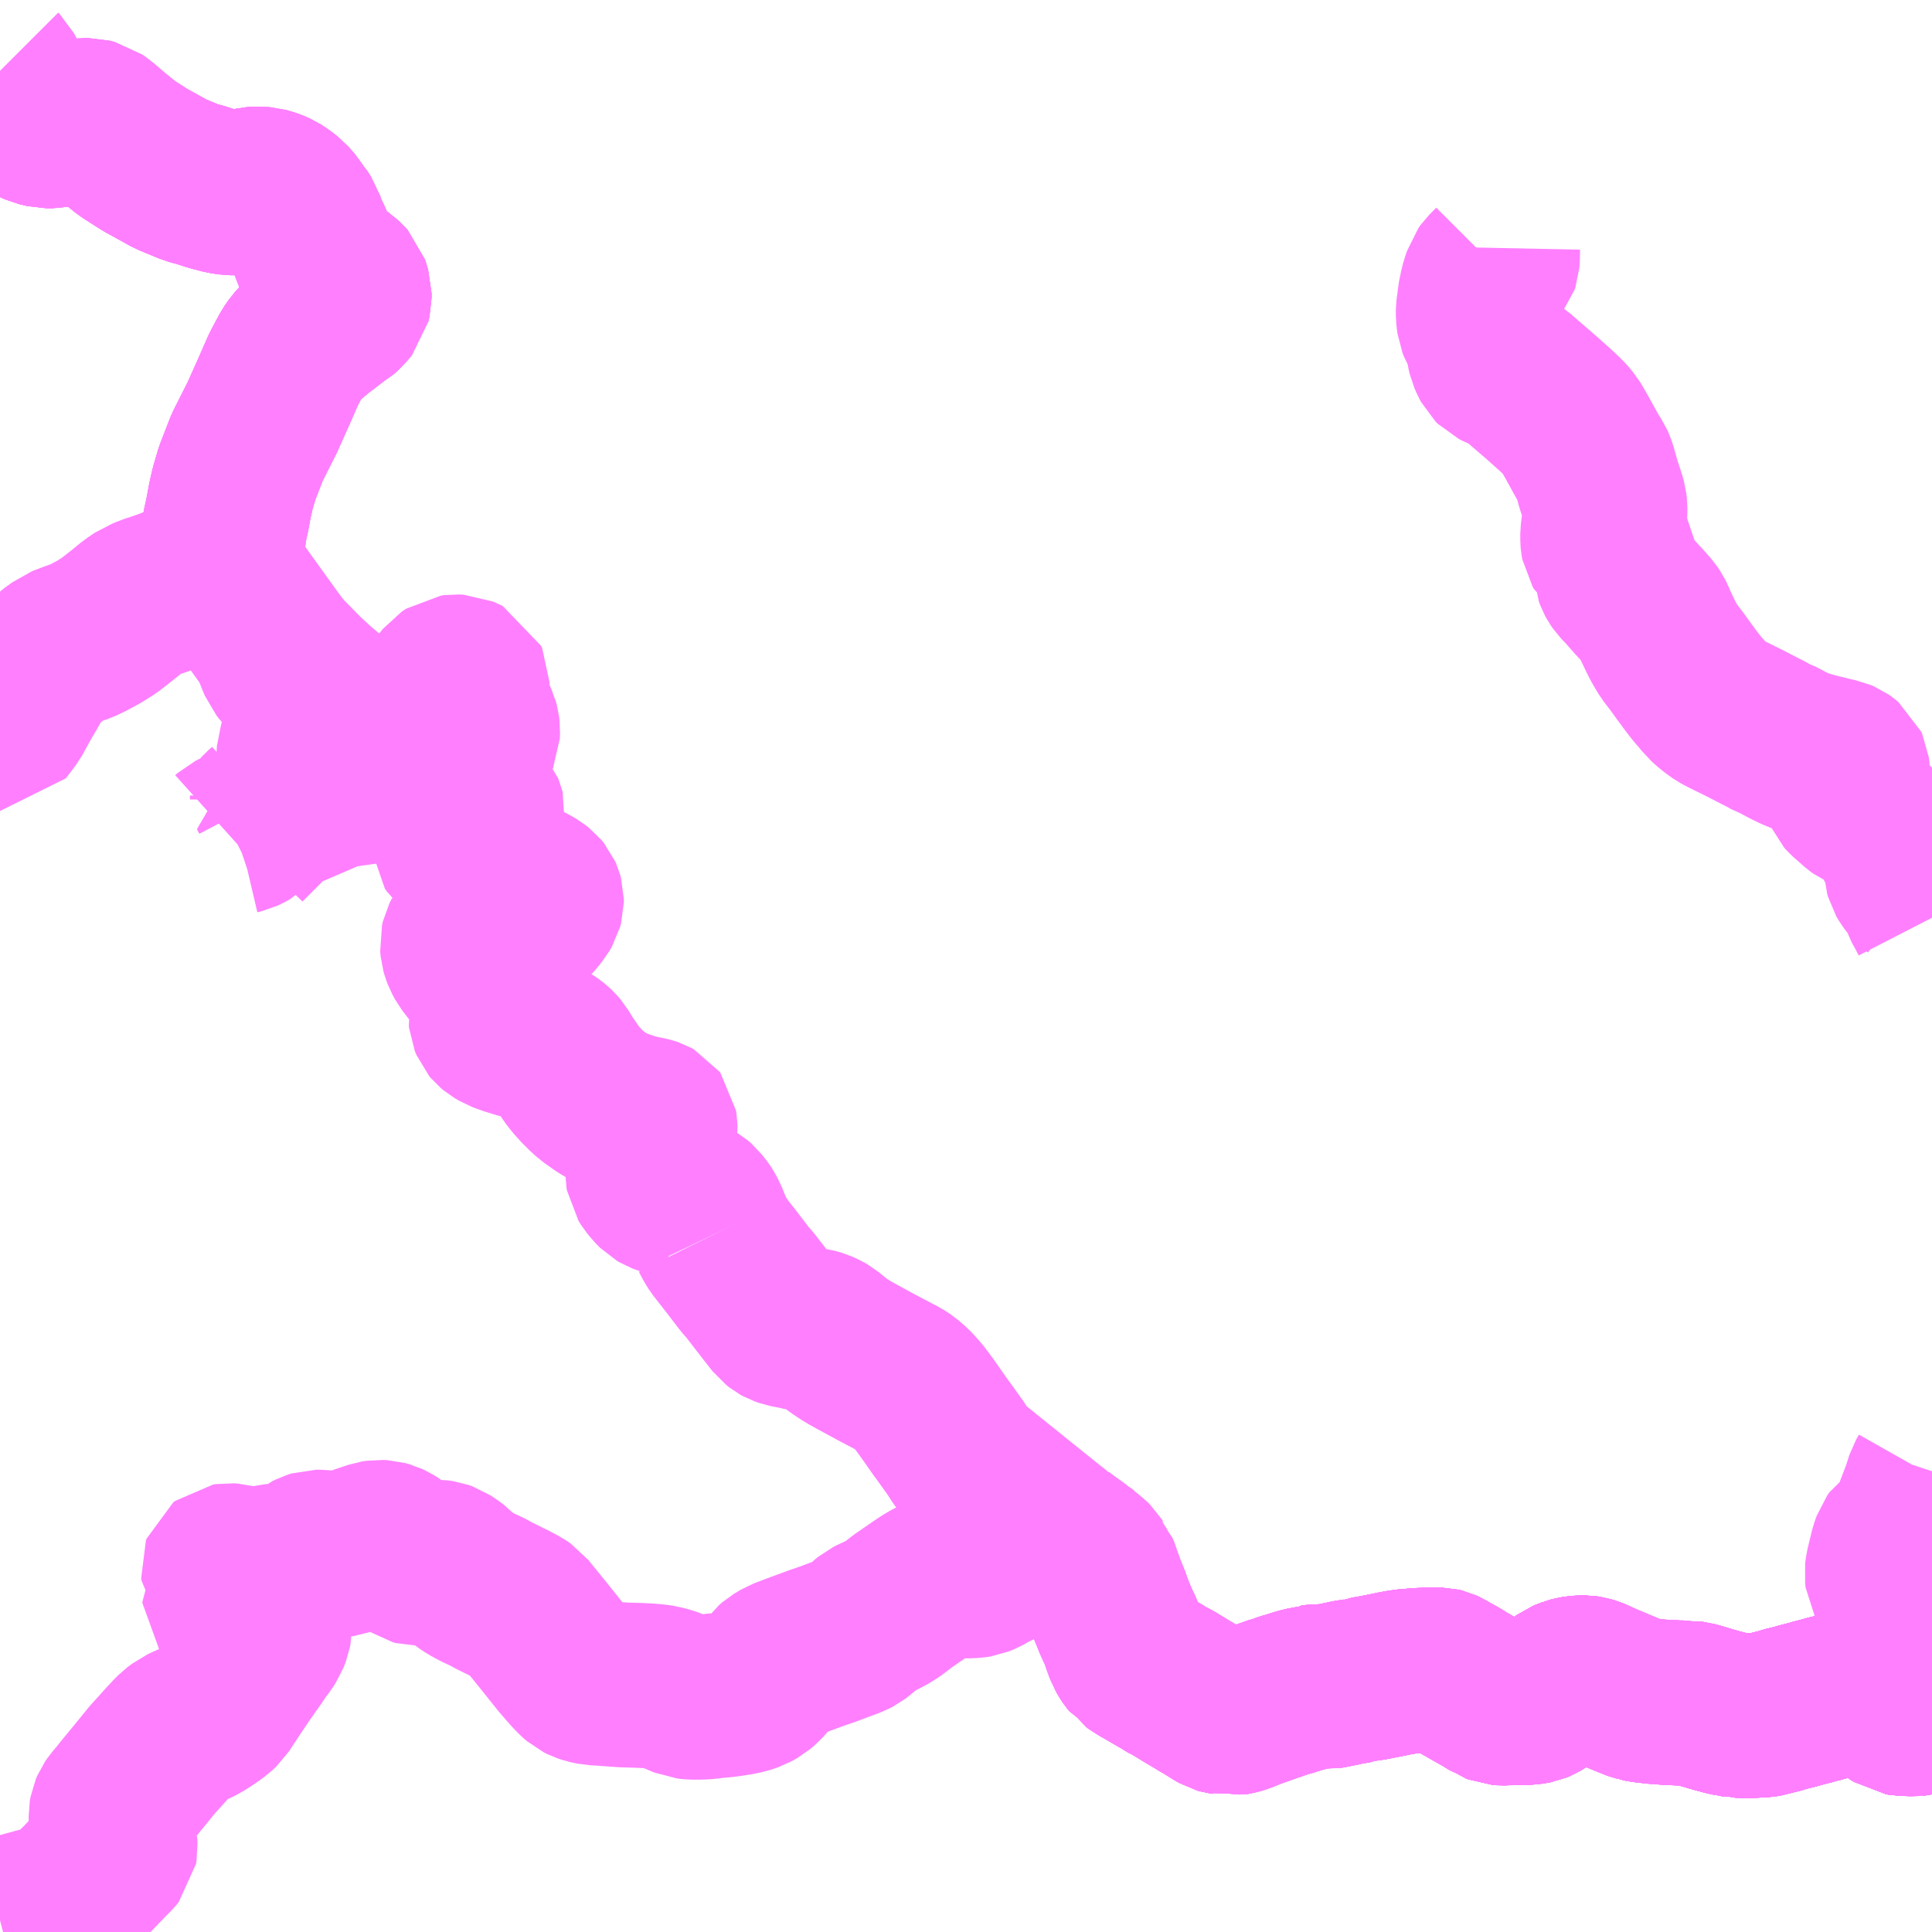 <?xml version="1.0" encoding="UTF-8"?>
<svg  xmlns="http://www.w3.org/2000/svg" xmlns:xlink="http://www.w3.org/1999/xlink" xmlns:go="http://purl.org/svgmap/profile" property="N07_001,N07_002,N07_003,N07_004,N07_005,N07_006,N07_007" viewBox="13218.75 -3480.469 8.789 8.789" go:dataArea="13218.75 -3480.46875 8.7890625 8.7890625" >
<globalCoordinateSystem srsName="http://purl.org/crs/84" transform="matrix(100.0,0.0,0.0,-100.0,0.0,0.0)" />
<defs>
 <g id="p0" >
  <circle cx="0.0" cy="0.0" r="3" stroke="green" stroke-width="0.75" vector-effect="non-scaling-stroke" />
 </g>
</defs>
<g fill="none" fill-rule="evenodd" stroke="#FF00FF" stroke-width="0.75" opacity="0.5" vector-effect="non-scaling-stroke" stroke-linejoin="bevel" >
<path content="1,石見交通（株）,周布線　杉戸経由,12.0,12.0,11.5," xlink:title="1" d="M13218.75,-3480.145L13218.755,-3480.14L13218.769,-3480.114L13218.825,-3480.007L13218.857,-3479.954L13218.876,-3479.933L13218.907,-3479.913L13218.925,-3479.905L13218.959,-3479.897L13218.991,-3479.897L13219.06,-3479.91L13219.109,-3479.918L13219.132,-3479.92L13219.156,-3479.92L13219.18,-3479.914L13219.204,-3479.897L13219.266,-3479.844L13219.328,-3479.794L13219.411,-3479.741L13219.444,-3479.723L13219.525,-3479.678L13219.619,-3479.639L13219.66,-3479.628L13219.713,-3479.611L13219.766,-3479.597L13219.8,-3479.592L13219.826,-3479.592L13219.86,-3479.599L13219.893,-3479.608L13219.924,-3479.609L13219.951,-3479.607L13219.969,-3479.602L13219.985,-3479.597L13220.005,-3479.588L13220.03,-3479.572L13220.054,-3479.553L13220.082,-3479.521L13220.096,-3479.498L13220.104,-3479.49L13220.123,-3479.461L13220.136,-3479.421L13220.159,-3479.374L13220.185,-3479.307L13220.2,-3479.269L13220.207,-3479.255L13220.217,-3479.243L13220.227,-3479.238L13220.246,-3479.23L13220.269,-3479.218L13220.301,-3479.196L13220.317,-3479.181L13220.327,-3479.17L13220.332,-3479.155L13220.338,-3479.135L13220.338,-3479.113L13220.333,-3479.091L13220.311,-3479.064L13220.294,-3479.049L13220.278,-3479.04L13220.194,-3478.976L13220.158,-3478.946L13220.12,-3478.913L13220.109,-3478.902L13220.098,-3478.89L13220.08,-3478.864L13220.041,-3478.791L13219.994,-3478.684L13219.943,-3478.57L13219.886,-3478.457L13219.874,-3478.433L13219.829,-3478.317L13219.809,-3478.249L13219.797,-3478.197"/>
<path content="1,石見交通（株）,新広浜線,1.0,1.0,1.0," xlink:title="1" d="M13221.992,-3474.851L13222.001,-3474.833L13222.011,-3474.816L13222.018,-3474.805L13222.068,-3474.741L13222.076,-3474.731L13222.138,-3474.65L13222.165,-3474.619L13222.211,-3474.559L13222.286,-3474.463L13222.3,-3474.452L13222.309,-3474.447L13222.326,-3474.441L13222.376,-3474.431L13222.416,-3474.422L13222.447,-3474.418L13222.474,-3474.41L13222.494,-3474.401L13222.508,-3474.393L13222.54,-3474.367L13222.555,-3474.355L13222.569,-3474.345L13222.587,-3474.333L13222.601,-3474.324L13222.607,-3474.32L13222.65,-3474.296L13222.731,-3474.252L13222.746,-3474.244L13222.803,-3474.214L13222.824,-3474.203L13222.842,-3474.194L13222.865,-3474.179L13222.895,-3474.153L13222.926,-3474.119L13222.948,-3474.09L13222.965,-3474.067L13223.029,-3473.976L13223.056,-3473.939L13223.086,-3473.897L13223.09,-3473.892L13223.093,-3473.887L13223.102,-3473.875L13223.113,-3473.856L13223.133,-3473.828L13223.148,-3473.811L13223.176,-3473.787L13223.299,-3473.688L13223.499,-3473.527L13223.505,-3473.522L13223.547,-3473.489L13223.558,-3473.479L13223.601,-3473.448L13223.637,-3473.418L13223.669,-3473.396L13223.697,-3473.372L13223.716,-3473.353L13223.727,-3473.337L13223.737,-3473.318L13223.746,-3473.295L13223.801,-3473.155L13223.816,-3473.117L13223.828,-3473.085L13223.847,-3473.049L13223.863,-3473.002L13223.868,-3472.986L13223.88,-3472.959L13223.882,-3472.954L13223.888,-3472.945L13223.896,-3472.933L13223.905,-3472.922L13223.913,-3472.918L13223.917,-3472.912L13223.932,-3472.902L13223.967,-3472.881L13224.007,-3472.858L13224.035,-3472.842L13224.045,-3472.834L13224.065,-3472.824L13224.082,-3472.816L13224.095,-3472.808L13224.111,-3472.798L13224.157,-3472.77L13224.166,-3472.765L13224.191,-3472.75L13224.22,-3472.732L13224.23,-3472.727L13224.282,-3472.695L13224.297,-3472.686L13224.3,-3472.684L13224.307,-3472.682L13224.321,-3472.68L13224.333,-3472.676L13224.346,-3472.678L13224.354,-3472.676L13224.379,-3472.681L13224.386,-3472.683L13224.396,-3472.686L13224.403,-3472.689L13224.425,-3472.698L13224.445,-3472.706L13224.49,-3472.722L13224.55,-3472.743L13224.57,-3472.748L13224.583,-3472.754L13224.602,-3472.76L13224.614,-3472.763L13224.637,-3472.771L13224.661,-3472.778L13224.692,-3472.786L13224.709,-3472.788L13224.715,-3472.793L13224.732,-3472.795L13224.752,-3472.796L13224.769,-3472.796L13224.776,-3472.798L13224.789,-3472.797L13224.796,-3472.798L13224.801,-3472.799L13224.832,-3472.805L13224.86,-3472.811L13224.872,-3472.814L13224.901,-3472.819L13224.922,-3472.822L13224.931,-3472.826L13224.946,-3472.827L13224.953,-3472.83L13224.983,-3472.834L13225,-3472.838L13225.018,-3472.841L13225.065,-3472.85L13225.093,-3472.856L13225.124,-3472.861L13225.137,-3472.863L13225.163,-3472.867L13225.177,-3472.867L13225.192,-3472.869L13225.203,-3472.87L13225.249,-3472.872L13225.26,-3472.872L13225.276,-3472.873L13225.295,-3472.873L13225.305,-3472.87L13225.311,-3472.869L13225.322,-3472.864L13225.326,-3472.861L13225.333,-3472.857L13225.337,-3472.855L13225.339,-3472.853L13225.345,-3472.85L13225.352,-3472.846L13225.36,-3472.842L13225.371,-3472.836L13225.379,-3472.832L13225.382,-3472.83L13225.388,-3472.826L13225.393,-3472.823L13225.399,-3472.819L13225.405,-3472.815L13225.407,-3472.814L13225.415,-3472.809L13225.424,-3472.805L13225.431,-3472.8L13225.442,-3472.794L13225.462,-3472.782L13225.471,-3472.778L13225.482,-3472.771L13225.494,-3472.764L13225.504,-3472.759L13225.512,-3472.754L13225.544,-3472.734L13225.551,-3472.732L13225.558,-3472.727L13225.568,-3472.723L13225.583,-3472.722L13225.633,-3472.723L13225.64,-3472.724L13225.653,-3472.722L13225.681,-3472.724L13225.701,-3472.725L13225.718,-3472.727L13225.734,-3472.73L13225.746,-3472.735L13225.774,-3472.752L13225.787,-3472.761L13225.805,-3472.773L13225.813,-3472.778L13225.835,-3472.792L13225.844,-3472.799L13225.859,-3472.81L13225.87,-3472.818L13225.882,-3472.823L13225.888,-3472.825L13225.895,-3472.828L13225.91,-3472.832L13225.922,-3472.834L13225.941,-3472.836L13225.959,-3472.836L13225.972,-3472.834L13225.989,-3472.829L13225.996,-3472.826L13226.012,-3472.819L13226.023,-3472.814L13226.054,-3472.8L13226.094,-3472.783L13226.117,-3472.773L13226.138,-3472.765L13226.147,-3472.761L13226.17,-3472.752L13226.175,-3472.749L13226.193,-3472.743L13226.204,-3472.74L13226.216,-3472.736L13226.224,-3472.735L13226.239,-3472.731L13226.247,-3472.732L13226.263,-3472.729L13226.288,-3472.728L13226.298,-3472.726L13226.319,-3472.726L13226.345,-3472.724L13226.389,-3472.722L13226.409,-3472.722L13226.416,-3472.72L13226.433,-3472.721L13226.454,-3472.718L13226.463,-3472.716L13226.473,-3472.713L13226.492,-3472.707L13226.498,-3472.705L13226.568,-3472.685L13226.583,-3472.681L13226.604,-3472.676L13226.616,-3472.673L13226.622,-3472.671L13226.639,-3472.669L13226.65,-3472.666L13226.66,-3472.666L13226.677,-3472.665L13226.726,-3472.665L13226.736,-3472.666L13226.758,-3472.667L13226.768,-3472.668L13226.778,-3472.669L13226.79,-3472.671L13226.802,-3472.675L13226.822,-3472.68L13226.854,-3472.688L13226.867,-3472.693L13226.913,-3472.704L13226.948,-3472.714L13226.983,-3472.723L13227.011,-3472.731L13227.031,-3472.736L13227.049,-3472.741L13227.061,-3472.744L13227.113,-3472.758L13227.145,-3472.767L13227.189,-3472.777L13227.2,-3472.782L13227.216,-3472.785L13227.232,-3472.786L13227.256,-3472.785L13227.263,-3472.782L13227.278,-3472.778L13227.302,-3472.767L13227.306,-3472.765L13227.316,-3472.759L13227.318,-3472.751L13227.324,-3472.745L13227.34,-3472.715L13227.346,-3472.71L13227.353,-3472.702L13227.37,-3472.689L13227.389,-3472.677L13227.41,-3472.674L13227.423,-3472.674L13227.434,-3472.671L13227.443,-3472.671L13227.448,-3472.671L13227.454,-3472.672L13227.462,-3472.673L13227.487,-3472.679L13227.539,-3472.69L13227.539,-3472.69"/>
<path content="1,石見交通（株）,新広浜線,1.0,1.0,1.0," xlink:title="1" d="M13218.75,-3480.145L13218.755,-3480.14L13218.769,-3480.114L13218.825,-3480.007L13218.857,-3479.954L13218.876,-3479.933L13218.907,-3479.913L13218.925,-3479.905L13218.959,-3479.897L13218.991,-3479.897L13219.06,-3479.91L13219.109,-3479.918L13219.132,-3479.92L13219.156,-3479.92L13219.18,-3479.914L13219.204,-3479.897L13219.266,-3479.844L13219.328,-3479.794L13219.411,-3479.741L13219.444,-3479.723L13219.525,-3479.678L13219.619,-3479.639L13219.66,-3479.628L13219.713,-3479.611L13219.766,-3479.597L13219.8,-3479.592L13219.826,-3479.592L13219.86,-3479.599L13219.893,-3479.608L13219.924,-3479.609L13219.951,-3479.607L13219.969,-3479.602L13219.985,-3479.597L13220.005,-3479.588L13220.03,-3479.572L13220.054,-3479.553L13220.082,-3479.521L13220.096,-3479.498L13220.104,-3479.49L13220.123,-3479.461L13220.136,-3479.421L13220.159,-3479.374L13220.185,-3479.307L13220.2,-3479.269L13220.207,-3479.255L13220.217,-3479.243L13220.227,-3479.238L13220.246,-3479.23L13220.269,-3479.218L13220.301,-3479.196L13220.317,-3479.181L13220.327,-3479.17L13220.332,-3479.155L13220.338,-3479.135L13220.338,-3479.113L13220.333,-3479.091L13220.311,-3479.064L13220.294,-3479.049L13220.278,-3479.04L13220.194,-3478.976L13220.158,-3478.946L13220.12,-3478.913L13220.109,-3478.902L13220.098,-3478.89L13220.08,-3478.864L13220.041,-3478.791L13219.994,-3478.684L13219.943,-3478.57L13219.886,-3478.457L13219.874,-3478.433L13219.829,-3478.317L13219.809,-3478.249L13219.797,-3478.197L13219.784,-3478.128L13219.772,-3478.073L13219.762,-3477.996L13219.758,-3477.976L13219.758,-3477.938L13219.76,-3477.921L13219.76,-3477.905L13219.764,-3477.884L13219.78,-3477.847L13219.796,-3477.818L13219.839,-3477.755L13219.985,-3477.552L13220.003,-3477.528L13220.036,-3477.488L13220.124,-3477.398L13220.18,-3477.346L13220.236,-3477.298L13220.271,-3477.27L13220.32,-3477.234L13220.359,-3477.218L13220.384,-3477.209L13220.416,-3477.204L13220.453,-3477.202L13220.485,-3477.204L13220.538,-3477.216L13220.626,-3477.243L13220.701,-3477.279L13220.722,-3477.296L13220.752,-3477.333L13220.785,-3477.374L13220.806,-3477.388L13220.821,-3477.39L13220.842,-3477.389L13220.858,-3477.382L13220.87,-3477.376L13220.875,-3477.365L13220.875,-3477.273L13220.883,-3477.25L13220.893,-3477.23L13220.899,-3477.218L13220.917,-3477.179L13220.921,-3477.164L13220.923,-3477.148L13220.922,-3477.125L13220.912,-3477.102L13220.904,-3477.093L13220.895,-3477.087L13220.88,-3477.083L13220.866,-3477.081L13220.837,-3477.08L13220.826,-3477.077L13220.816,-3477.072L13220.805,-3477.063L13220.799,-3477.056L13220.795,-3477.042L13220.795,-3477.015L13220.798,-3476.98L13220.801,-3476.96L13220.802,-3476.95L13220.81,-3476.924L13220.818,-3476.908L13220.837,-3476.883L13220.85,-3476.87L13220.898,-3476.83L13220.917,-3476.815L13220.934,-3476.798L13220.94,-3476.791L13220.944,-3476.781L13220.946,-3476.773L13220.945,-3476.765L13220.942,-3476.758L13220.934,-3476.749L13220.921,-3476.739L13220.89,-3476.723L13220.87,-3476.715L13220.847,-3476.704L13220.83,-3476.695L13220.813,-3476.681L13220.805,-3476.667L13220.806,-3476.644L13220.816,-3476.63L13220.837,-3476.612L13220.864,-3476.594L13220.933,-3476.554L13221.036,-3476.499L13221.166,-3476.43L13221.183,-3476.42L13221.197,-3476.409L13221.206,-3476.398L13221.21,-3476.389L13221.213,-3476.378L13221.213,-3476.365L13221.209,-3476.35L13221.198,-3476.331L13221.172,-3476.299L13221.131,-3476.253L13221.116,-3476.244L13221.102,-3476.237L13221.085,-3476.233L13221.069,-3476.232L13221.05,-3476.232L13221.012,-3476.235L13220.965,-3476.24L13220.938,-3476.242L13220.915,-3476.239L13220.896,-3476.235L13220.889,-3476.232L13220.876,-3476.222L13220.866,-3476.21L13220.857,-3476.192L13220.853,-3476.175L13220.855,-3476.153L13220.859,-3476.139L13220.865,-3476.123L13220.877,-3476.101L13220.904,-3476.066L13220.962,-3476.003L13220.977,-3475.987L13220.996,-3475.963L13221.003,-3475.947L13221.005,-3475.932L13221.003,-3475.91L13220.994,-3475.881L13220.986,-3475.855L13220.983,-3475.84L13220.984,-3475.83L13220.991,-3475.813L13220.996,-3475.807L13221.008,-3475.797L13221.03,-3475.784L13221.068,-3475.77L13221.117,-3475.755L13221.193,-3475.734L13221.244,-3475.718L13221.255,-3475.711L13221.264,-3475.704L13221.276,-3475.693L13221.288,-3475.679L13221.311,-3475.64L13221.326,-3475.619L13221.343,-3475.594L13221.348,-3475.586L13221.368,-3475.56L13221.395,-3475.53L13221.416,-3475.509L13221.441,-3475.486L13221.492,-3475.45L13221.52,-3475.434L13221.555,-3475.418L13221.594,-3475.405L13221.605,-3475.401L13221.652,-3475.387L13221.689,-3475.38L13221.706,-3475.376L13221.715,-3475.373L13221.724,-3475.368L13221.727,-3475.364L13221.728,-3475.357L13221.73,-3475.336L13221.731,-3475.32L13221.713,-3475.233L13221.7,-3475.167L13221.697,-3475.149L13221.697,-3475.127L13221.699,-3475.115L13221.711,-3475.096L13221.725,-3475.079L13221.735,-3475.068L13221.746,-3475.057L13221.758,-3475.05L13221.779,-3475.042L13221.804,-3475.034L13221.822,-3475.029L13221.843,-3475.025L13221.871,-3475.016L13221.891,-3475.007L13221.905,-3474.999L13221.921,-3474.985L13221.943,-3474.957L13221.945,-3474.954L13221.959,-3474.928L13221.98,-3474.876L13221.992,-3474.851"/>
<path content="1,石見交通（株）,波佐線,9.0,9.0,9.0," xlink:title="1" d="M13218.75,-3480.145L13218.755,-3480.14L13218.769,-3480.114L13218.825,-3480.007L13218.857,-3479.954L13218.876,-3479.933L13218.907,-3479.913L13218.925,-3479.905L13218.959,-3479.897L13218.991,-3479.897L13219.06,-3479.91L13219.109,-3479.918L13219.132,-3479.92L13219.156,-3479.92L13219.18,-3479.914L13219.204,-3479.897L13219.266,-3479.844L13219.328,-3479.794L13219.411,-3479.741L13219.444,-3479.723L13219.525,-3479.678L13219.619,-3479.639L13219.66,-3479.628L13219.713,-3479.611L13219.766,-3479.597L13219.8,-3479.592L13219.826,-3479.592L13219.86,-3479.599L13219.893,-3479.608L13219.924,-3479.609L13219.951,-3479.607L13219.969,-3479.602L13219.985,-3479.597L13220.005,-3479.588L13220.03,-3479.572L13220.054,-3479.553L13220.082,-3479.521L13220.096,-3479.498L13220.104,-3479.49L13220.123,-3479.461L13220.136,-3479.421L13220.159,-3479.374L13220.185,-3479.307L13220.2,-3479.269L13220.207,-3479.255L13220.217,-3479.243L13220.227,-3479.238L13220.246,-3479.23L13220.269,-3479.218L13220.301,-3479.196L13220.317,-3479.181L13220.327,-3479.17L13220.332,-3479.155L13220.338,-3479.135L13220.338,-3479.113L13220.333,-3479.091L13220.311,-3479.064L13220.294,-3479.049L13220.278,-3479.04L13220.194,-3478.976L13220.158,-3478.946L13220.12,-3478.913L13220.109,-3478.902L13220.098,-3478.89L13220.08,-3478.864L13220.041,-3478.791L13219.994,-3478.684L13219.943,-3478.57L13219.886,-3478.457L13219.874,-3478.433L13219.829,-3478.317L13219.809,-3478.249L13219.797,-3478.197L13219.784,-3478.128L13219.772,-3478.073L13219.762,-3477.996L13219.758,-3477.976L13219.758,-3477.938L13219.76,-3477.921L13219.76,-3477.905L13219.764,-3477.884L13219.78,-3477.847L13219.796,-3477.818"/>
<path content="1,（有）総合企画コー,芸北千代田線,2.0,2.0,0.0," xlink:title="1" d="M13227.539,-3472.69L13227.493,-3472.68L13227.473,-3472.676L13227.463,-3472.673L13227.454,-3472.672L13227.445,-3472.67L13227.431,-3472.672L13227.423,-3472.674L13227.408,-3472.674L13227.389,-3472.677L13227.383,-3472.681L13227.37,-3472.689L13227.357,-3472.698L13227.351,-3472.704L13227.346,-3472.71L13227.34,-3472.715L13227.334,-3472.726L13227.324,-3472.745L13227.318,-3472.751L13227.316,-3472.759L13227.306,-3472.765L13227.298,-3472.769L13227.278,-3472.778L13227.263,-3472.782L13227.256,-3472.785L13227.246,-3472.785L13227.232,-3472.786L13227.216,-3472.785L13227.2,-3472.782L13227.189,-3472.777L13227.158,-3472.77L13227.123,-3472.76L13227.114,-3472.758L13227.084,-3472.75L13227.067,-3472.746L13227.05,-3472.741L13227.025,-3472.734L13227.011,-3472.731L13226.988,-3472.724L13226.948,-3472.714L13226.913,-3472.704L13226.867,-3472.693L13226.854,-3472.688L13226.83,-3472.682L13226.802,-3472.675L13226.79,-3472.671L13226.778,-3472.669L13226.77,-3472.668L13226.758,-3472.667L13226.736,-3472.666L13226.728,-3472.665L13226.677,-3472.665L13226.66,-3472.666L13226.65,-3472.666L13226.639,-3472.669L13226.622,-3472.671L13226.616,-3472.673L13226.605,-3472.675L13226.584,-3472.681L13226.568,-3472.685L13226.53,-3472.696L13226.499,-3472.705L13226.492,-3472.707L13226.474,-3472.713L13226.461,-3472.716L13226.454,-3472.718L13226.445,-3472.719L13226.433,-3472.721L13226.416,-3472.72L13226.409,-3472.722L13226.385,-3472.722L13226.343,-3472.724L13226.319,-3472.726L13226.298,-3472.726L13226.289,-3472.728L13226.274,-3472.729L13226.263,-3472.729L13226.247,-3472.732L13226.239,-3472.731L13226.224,-3472.735L13226.216,-3472.736L13226.204,-3472.74L13226.193,-3472.743L13226.176,-3472.749L13226.17,-3472.752L13226.145,-3472.762L13226.114,-3472.775L13226.095,-3472.783L13226.054,-3472.8L13226.023,-3472.814L13226.003,-3472.823L13225.989,-3472.829L13225.972,-3472.834L13225.959,-3472.836L13225.944,-3472.836L13225.922,-3472.834L13225.91,-3472.832L13225.895,-3472.828L13225.888,-3472.825L13225.882,-3472.823L13225.87,-3472.818L13225.859,-3472.81L13225.835,-3472.792L13225.808,-3472.775L13225.787,-3472.761L13225.774,-3472.752L13225.746,-3472.735L13225.734,-3472.73L13225.718,-3472.727L13225.701,-3472.725L13225.676,-3472.724L13225.653,-3472.722L13225.64,-3472.724L13225.582,-3472.722L13225.568,-3472.723L13225.558,-3472.727L13225.551,-3472.732L13225.544,-3472.734L13225.512,-3472.754L13225.495,-3472.764L13225.461,-3472.783L13225.419,-3472.807L13225.405,-3472.815L13225.379,-3472.832L13225.35,-3472.847L13225.338,-3472.854L13225.322,-3472.864L13225.311,-3472.869L13225.295,-3472.873L13225.276,-3472.873L13225.261,-3472.872L13225.249,-3472.872L13225.221,-3472.87L13225.206,-3472.87L13225.192,-3472.869L13225.177,-3472.867L13225.164,-3472.867L13225.125,-3472.862L13225.093,-3472.856L13225.064,-3472.85L13225.019,-3472.841L13224.983,-3472.834L13224.953,-3472.83L13224.946,-3472.827L13224.931,-3472.826L13224.922,-3472.822L13224.872,-3472.814L13224.861,-3472.811L13224.812,-3472.801L13224.801,-3472.799L13224.789,-3472.797L13224.776,-3472.798L13224.769,-3472.796L13224.755,-3472.796L13224.732,-3472.795L13224.715,-3472.793L13224.709,-3472.788L13224.692,-3472.786L13224.661,-3472.778L13224.614,-3472.763L13224.602,-3472.76L13224.583,-3472.754L13224.57,-3472.748L13224.55,-3472.743L13224.519,-3472.732L13224.445,-3472.706L13224.425,-3472.698L13224.403,-3472.689L13224.396,-3472.686L13224.386,-3472.683L13224.379,-3472.681L13224.365,-3472.678L13224.354,-3472.676L13224.346,-3472.678L13224.333,-3472.676L13224.321,-3472.68L13224.307,-3472.682L13224.3,-3472.684L13224.293,-3472.688L13224.278,-3472.697L13224.23,-3472.727L13224.22,-3472.732L13224.171,-3472.762L13224.158,-3472.769L13224.118,-3472.794L13224.099,-3472.805L13224.082,-3472.816L13224.045,-3472.834L13224.035,-3472.842L13224.004,-3472.86L13223.948,-3472.893L13223.929,-3472.903L13223.917,-3472.912L13223.913,-3472.918L13223.905,-3472.922L13223.896,-3472.933L13223.888,-3472.945L13223.88,-3472.959L13223.862,-3473.01L13223.86,-3473.017L13223.847,-3473.05L13223.841,-3473.063L13223.828,-3473.091L13223.817,-3473.117L13223.8,-3473.158L13223.792,-3473.183L13223.786,-3473.198L13223.772,-3473.232L13223.766,-3473.248L13223.756,-3473.276L13223.75,-3473.291L13223.744,-3473.311L13223.737,-3473.328L13223.73,-3473.335L13223.728,-3473.343L13223.722,-3473.349L13223.717,-3473.357L13223.702,-3473.372L13223.694,-3473.378L13223.687,-3473.386L13223.674,-3473.395L13223.669,-3473.399L13223.653,-3473.409L13223.647,-3473.415L13223.628,-3473.429L13223.601,-3473.448"/>
<path content="2,北広島町,八幡線,1.0,1.0,0.0," xlink:title="2" d="M13227.539,-3472.69L13227.493,-3472.68L13227.473,-3472.676L13227.463,-3472.673L13227.454,-3472.672L13227.445,-3472.67L13227.431,-3472.672L13227.423,-3472.674L13227.408,-3472.674L13227.389,-3472.677L13227.383,-3472.681L13227.37,-3472.689L13227.357,-3472.698L13227.351,-3472.704L13227.346,-3472.71L13227.34,-3472.715L13227.334,-3472.726L13227.324,-3472.745L13227.318,-3472.751L13227.316,-3472.759L13227.306,-3472.765L13227.298,-3472.769L13227.278,-3472.778L13227.263,-3472.782L13227.256,-3472.785L13227.246,-3472.785L13227.232,-3472.786L13227.216,-3472.785L13227.2,-3472.782L13227.189,-3472.777L13227.158,-3472.77L13227.123,-3472.76L13227.114,-3472.758L13227.084,-3472.75L13227.067,-3472.746L13227.05,-3472.741L13227.025,-3472.734L13227.011,-3472.731L13226.988,-3472.724L13226.948,-3472.714L13226.913,-3472.704L13226.867,-3472.693L13226.854,-3472.688L13226.83,-3472.682L13226.802,-3472.675L13226.79,-3472.671L13226.778,-3472.669L13226.77,-3472.668L13226.758,-3472.667L13226.736,-3472.666L13226.728,-3472.665L13226.677,-3472.665L13226.66,-3472.666L13226.65,-3472.666L13226.639,-3472.669L13226.622,-3472.671L13226.616,-3472.673L13226.605,-3472.675L13226.584,-3472.681L13226.568,-3472.685L13226.53,-3472.696L13226.499,-3472.705L13226.492,-3472.707L13226.474,-3472.713L13226.461,-3472.716L13226.454,-3472.718L13226.445,-3472.719L13226.433,-3472.721L13226.416,-3472.72L13226.409,-3472.722L13226.385,-3472.722L13226.343,-3472.724L13226.319,-3472.726L13226.298,-3472.726L13226.289,-3472.728L13226.274,-3472.729L13226.263,-3472.729L13226.247,-3472.732L13226.239,-3472.731L13226.224,-3472.735L13226.216,-3472.736L13226.204,-3472.74L13226.193,-3472.743L13226.176,-3472.749L13226.17,-3472.752L13226.145,-3472.762L13226.114,-3472.775L13226.095,-3472.783L13226.054,-3472.8L13226.023,-3472.814L13226.003,-3472.823L13225.989,-3472.829L13225.972,-3472.834L13225.959,-3472.836L13225.944,-3472.836L13225.922,-3472.834L13225.91,-3472.832L13225.895,-3472.828L13225.888,-3472.825L13225.882,-3472.823L13225.87,-3472.818L13225.859,-3472.81L13225.835,-3472.792L13225.808,-3472.775L13225.787,-3472.761L13225.774,-3472.752L13225.746,-3472.735L13225.734,-3472.73L13225.718,-3472.727L13225.701,-3472.725L13225.676,-3472.724L13225.653,-3472.722L13225.64,-3472.724L13225.582,-3472.722L13225.568,-3472.723L13225.558,-3472.727L13225.551,-3472.732L13225.544,-3472.734L13225.512,-3472.754L13225.495,-3472.764L13225.461,-3472.783L13225.419,-3472.807L13225.405,-3472.815L13225.379,-3472.832L13225.35,-3472.847L13225.338,-3472.854L13225.322,-3472.864L13225.311,-3472.869L13225.295,-3472.873L13225.276,-3472.873L13225.249,-3472.872L13225.221,-3472.87L13225.206,-3472.87L13225.192,-3472.869L13225.177,-3472.867L13225.164,-3472.867L13225.125,-3472.862L13225.093,-3472.856L13225.064,-3472.85L13225.019,-3472.841L13224.983,-3472.834L13224.953,-3472.83L13224.946,-3472.827L13224.931,-3472.826L13224.922,-3472.822L13224.872,-3472.814L13224.861,-3472.811L13224.812,-3472.801L13224.801,-3472.799L13224.789,-3472.797L13224.776,-3472.798L13224.769,-3472.796L13224.755,-3472.796L13224.732,-3472.795L13224.715,-3472.793L13224.709,-3472.788L13224.692,-3472.786L13224.661,-3472.778L13224.614,-3472.763L13224.602,-3472.76L13224.583,-3472.754L13224.57,-3472.748L13224.55,-3472.743L13224.519,-3472.732L13224.445,-3472.706L13224.425,-3472.698L13224.403,-3472.689L13224.396,-3472.686L13224.386,-3472.683L13224.379,-3472.681L13224.365,-3472.678L13224.354,-3472.676L13224.346,-3472.678L13224.333,-3472.676L13224.321,-3472.68L13224.307,-3472.682L13224.3,-3472.684L13224.293,-3472.688L13224.278,-3472.697L13224.23,-3472.727L13224.22,-3472.732L13224.171,-3472.762L13224.158,-3472.769L13224.118,-3472.794L13224.099,-3472.805L13224.082,-3472.816L13224.045,-3472.834L13224.035,-3472.842L13224.004,-3472.86L13223.948,-3472.893L13223.929,-3472.903L13223.917,-3472.912L13223.913,-3472.918L13223.905,-3472.922L13223.896,-3472.933L13223.888,-3472.945L13223.88,-3472.959L13223.862,-3473.01L13223.86,-3473.017L13223.847,-3473.05L13223.841,-3473.063L13223.828,-3473.091L13223.817,-3473.117L13223.8,-3473.158L13223.792,-3473.183L13223.786,-3473.198L13223.772,-3473.232L13223.766,-3473.248L13223.756,-3473.276L13223.75,-3473.291L13223.744,-3473.311L13223.737,-3473.328L13223.73,-3473.335L13223.728,-3473.343L13223.722,-3473.349L13223.717,-3473.357L13223.702,-3473.372L13223.694,-3473.378L13223.687,-3473.386L13223.674,-3473.395L13223.669,-3473.399L13223.653,-3473.409L13223.647,-3473.415L13223.628,-3473.429L13223.601,-3473.448L13223.576,-3473.468L13223.559,-3473.482L13223.538,-3473.47L13223.501,-3473.452L13223.458,-3473.43L13223.393,-3473.399L13223.352,-3473.38L13223.308,-3473.359L13223.249,-3473.329L13223.221,-3473.313L13223.199,-3473.304L13223.18,-3473.301L13223.154,-3473.3L13223.081,-3473.3L13223.064,-3473.298L13223.048,-3473.295L13223.029,-3473.289L13223.008,-3473.282L13222.991,-3473.274L13222.971,-3473.263L13222.942,-3473.244L13222.9,-3473.215L13222.852,-3473.182L13222.822,-3473.158L13222.806,-3473.147L13222.787,-3473.135L13222.755,-3473.118L13222.724,-3473.104L13222.71,-3473.097L13222.699,-3473.088L13222.664,-3473.057L13222.639,-3473.038L13222.622,-3473.029L13222.562,-3473.007L13222.52,-3472.991L13222.462,-3472.971L13222.367,-3472.936L13222.312,-3472.915L13222.297,-3472.906L13222.282,-3472.897L13222.267,-3472.884L13222.256,-3472.869L13222.233,-3472.837L13222.213,-3472.815L13222.193,-3472.798L13222.168,-3472.784L13222.139,-3472.774L13222.11,-3472.768L13222.073,-3472.762L13222.035,-3472.757L13222.004,-3472.755L13221.969,-3472.75L13221.931,-3472.748L13221.899,-3472.748L13221.872,-3472.751L13221.846,-3472.762L13221.81,-3472.777L13221.788,-3472.785L13221.758,-3472.793L13221.732,-3472.797L13221.697,-3472.8L13221.656,-3472.802L13221.586,-3472.804L13221.516,-3472.809L13221.476,-3472.812L13221.453,-3472.813L13221.425,-3472.819L13221.407,-3472.825L13221.391,-3472.833L13221.377,-3472.845L13221.354,-3472.869L13221.307,-3472.923L13221.219,-3473.033L13221.15,-3473.118L13221.134,-3473.138L13221.115,-3473.151L13221.077,-3473.171L13220.998,-3473.21L13220.96,-3473.231L13220.938,-3473.24L13220.903,-3473.258L13220.878,-3473.273L13220.849,-3473.294L13220.831,-3473.309L13220.818,-3473.323L13220.795,-3473.34L13220.774,-3473.354L13220.757,-3473.36L13220.737,-3473.363L13220.719,-3473.363L13220.692,-3473.362L13220.657,-3473.358L13220.644,-3473.358L13220.628,-3473.362L13220.615,-3473.371L13220.575,-3473.401L13220.545,-3473.428L13220.526,-3473.44L13220.511,-3473.447L13220.493,-3473.452L13220.474,-3473.453L13220.455,-3473.45L13220.434,-3473.443L13220.395,-3473.43L13220.348,-3473.412L13220.31,-3473.398L13220.295,-3473.396L13220.279,-3473.396L13220.26,-3473.399L13220.223,-3473.406L13220.205,-3473.408L13220.188,-3473.408L13220.172,-3473.403L13220.156,-3473.395L13220.138,-3473.381L13220.11,-3473.361L13220.095,-3473.354L13220.079,-3473.347L13220.059,-3473.344L13220.033,-3473.343L13219.997,-3473.344L13219.981,-3473.343L13219.966,-3473.339L13219.942,-3473.33L13219.922,-3473.323L13219.908,-3473.322L13219.894,-3473.324L13219.877,-3473.327L13219.846,-3473.335L13219.805,-3473.346L13219.79,-3473.347L13219.777,-3473.345L13219.768,-3473.338L13219.765,-3473.33L13219.766,-3473.321L13219.774,-3473.311L13219.786,-3473.304L13219.816,-3473.286L13219.839,-3473.267L13219.844,-3473.259L13219.846,-3473.25L13219.844,-3473.241L13219.836,-3473.232L13219.821,-3473.22L13219.789,-3473.201L13219.777,-3473.19L13219.773,-3473.183L13219.773,-3473.176L13219.778,-3473.17L13219.788,-3473.166L13219.803,-3473.164L13219.852,-3473.16L13219.887,-3473.156L13219.91,-3473.152L13219.922,-3473.147L13219.934,-3473.138L13219.944,-3473.129L13219.965,-3473.098L13219.973,-3473.087L13219.976,-3473.076L13219.976,-3473.06L13219.973,-3473.044L13219.963,-3473.018L13219.948,-3472.995L13219.925,-3472.964L13219.902,-3472.93L13219.849,-3472.855L13219.796,-3472.776L13219.75,-3472.706L13219.732,-3472.689L13219.706,-3472.67L13219.685,-3472.656L13219.66,-3472.64L13219.638,-3472.629L13219.611,-3472.618L13219.592,-3472.609L13219.579,-3472.603L13219.566,-3472.593L13219.554,-3472.584L13219.539,-3472.569L13219.509,-3472.537L13219.474,-3472.498L13219.443,-3472.464L13219.409,-3472.422L13219.373,-3472.378L13219.35,-3472.35L13219.317,-3472.31L13219.294,-3472.281L13219.275,-3472.259L13219.264,-3472.243L13219.258,-3472.229L13219.255,-3472.212L13219.256,-3472.177L13219.263,-3472.133L13219.273,-3472.082L13219.274,-3472.064L13219.272,-3472.052L13219.263,-3472.041L13219.234,-3472.012L13219.184,-3471.96L13219.125,-3471.898L13219.085,-3471.859L13219.058,-3471.831L13219.041,-3471.813L13219.013,-3471.803L13218.951,-3471.787L13218.852,-3471.76L13218.75,-3471.733"/>
<path content="2,北広島町,加計戸河内線,3.0,3.0,2.0," xlink:title="2" d="M13227.539,-3472.69L13227.493,-3472.68L13227.473,-3472.676L13227.463,-3472.673L13227.454,-3472.672L13227.445,-3472.67L13227.431,-3472.672L13227.423,-3472.674L13227.408,-3472.674L13227.389,-3472.677L13227.383,-3472.681L13227.37,-3472.689L13227.357,-3472.698L13227.351,-3472.704L13227.346,-3472.71L13227.34,-3472.715L13227.334,-3472.726L13227.324,-3472.745L13227.318,-3472.751L13227.316,-3472.759L13227.306,-3472.765L13227.298,-3472.769L13227.278,-3472.778L13227.263,-3472.782L13227.256,-3472.785L13227.246,-3472.785L13227.232,-3472.786L13227.216,-3472.785L13227.2,-3472.782L13227.189,-3472.777L13227.158,-3472.77L13227.123,-3472.76L13227.114,-3472.758L13227.084,-3472.75L13227.067,-3472.746L13227.05,-3472.741L13227.025,-3472.734L13227.011,-3472.731L13226.988,-3472.724L13226.948,-3472.714L13226.913,-3472.704L13226.867,-3472.693L13226.854,-3472.688L13226.83,-3472.682L13226.802,-3472.675L13226.79,-3472.671L13226.778,-3472.669L13226.77,-3472.668L13226.758,-3472.667L13226.736,-3472.666L13226.728,-3472.665L13226.677,-3472.665L13226.66,-3472.666L13226.65,-3472.666L13226.639,-3472.669L13226.622,-3472.671L13226.616,-3472.673L13226.605,-3472.675L13226.584,-3472.681L13226.568,-3472.685L13226.53,-3472.696L13226.499,-3472.705L13226.492,-3472.707L13226.474,-3472.713L13226.461,-3472.716L13226.454,-3472.718L13226.445,-3472.719L13226.433,-3472.721L13226.416,-3472.72L13226.409,-3472.722L13226.385,-3472.722L13226.343,-3472.724L13226.319,-3472.726L13226.298,-3472.726L13226.289,-3472.728L13226.274,-3472.729L13226.263,-3472.729L13226.247,-3472.732L13226.239,-3472.731L13226.224,-3472.735L13226.216,-3472.736L13226.204,-3472.74L13226.193,-3472.743L13226.176,-3472.749L13226.17,-3472.752L13226.145,-3472.762L13226.114,-3472.775L13226.095,-3472.783L13226.054,-3472.8L13226.023,-3472.814L13226.003,-3472.823L13225.989,-3472.829L13225.972,-3472.834L13225.959,-3472.836L13225.944,-3472.836L13225.922,-3472.834L13225.91,-3472.832L13225.895,-3472.828L13225.888,-3472.825L13225.882,-3472.823L13225.87,-3472.818L13225.859,-3472.81L13225.835,-3472.792L13225.808,-3472.775L13225.787,-3472.761L13225.774,-3472.752L13225.746,-3472.735L13225.734,-3472.73L13225.718,-3472.727L13225.701,-3472.725L13225.676,-3472.724L13225.653,-3472.722L13225.64,-3472.724L13225.582,-3472.722L13225.568,-3472.723L13225.558,-3472.727L13225.551,-3472.732L13225.544,-3472.734L13225.512,-3472.754L13225.495,-3472.764L13225.461,-3472.783L13225.419,-3472.807L13225.405,-3472.815L13225.379,-3472.832L13225.35,-3472.847L13225.338,-3472.854L13225.322,-3472.864L13225.311,-3472.869L13225.295,-3472.873L13225.276,-3472.873L13225.249,-3472.872L13225.221,-3472.87L13225.206,-3472.87L13225.192,-3472.869L13225.177,-3472.867L13225.164,-3472.867L13225.125,-3472.862L13225.093,-3472.856L13225.064,-3472.85L13225.019,-3472.841L13224.983,-3472.834L13224.953,-3472.83L13224.946,-3472.827L13224.931,-3472.826L13224.922,-3472.822L13224.872,-3472.814L13224.861,-3472.811L13224.812,-3472.801L13224.801,-3472.799L13224.789,-3472.797L13224.776,-3472.798L13224.769,-3472.796L13224.755,-3472.796L13224.732,-3472.795L13224.715,-3472.793L13224.709,-3472.788L13224.692,-3472.786L13224.661,-3472.778L13224.614,-3472.763L13224.602,-3472.76L13224.583,-3472.754L13224.57,-3472.748L13224.55,-3472.743L13224.519,-3472.732L13224.445,-3472.706L13224.425,-3472.698L13224.403,-3472.689L13224.396,-3472.686L13224.386,-3472.683L13224.379,-3472.681L13224.365,-3472.678L13224.354,-3472.676L13224.346,-3472.678L13224.333,-3472.676L13224.321,-3472.68L13224.307,-3472.682L13224.3,-3472.684L13224.293,-3472.688L13224.278,-3472.697L13224.23,-3472.727L13224.22,-3472.732L13224.171,-3472.762L13224.158,-3472.769L13224.118,-3472.794L13224.099,-3472.805L13224.082,-3472.816L13224.045,-3472.834L13224.035,-3472.842L13224.004,-3472.86L13223.948,-3472.893L13223.929,-3472.903L13223.917,-3472.912L13223.913,-3472.918L13223.905,-3472.922L13223.896,-3472.933L13223.888,-3472.945L13223.88,-3472.959L13223.862,-3473.01L13223.86,-3473.017L13223.847,-3473.05L13223.841,-3473.063L13223.828,-3473.091L13223.817,-3473.117L13223.8,-3473.158L13223.792,-3473.183L13223.786,-3473.198L13223.772,-3473.232L13223.766,-3473.248L13223.756,-3473.276L13223.75,-3473.291L13223.744,-3473.311L13223.737,-3473.328L13223.73,-3473.335L13223.728,-3473.343L13223.722,-3473.349L13223.717,-3473.357L13223.702,-3473.372L13223.694,-3473.378L13223.687,-3473.386L13223.674,-3473.395L13223.669,-3473.399L13223.653,-3473.409L13223.647,-3473.415L13223.628,-3473.429L13223.601,-3473.448"/>
<path content="2,北広島町,才乙線,2.0,2.0,0.0," xlink:title="2" d="M13227.539,-3472.69L13227.493,-3472.68L13227.473,-3472.676L13227.463,-3472.673L13227.454,-3472.672L13227.445,-3472.67L13227.431,-3472.672L13227.423,-3472.674L13227.408,-3472.674L13227.389,-3472.677L13227.383,-3472.681L13227.37,-3472.689L13227.357,-3472.698L13227.351,-3472.704L13227.346,-3472.71L13227.34,-3472.715L13227.334,-3472.726L13227.324,-3472.745L13227.318,-3472.751L13227.316,-3472.759L13227.306,-3472.765"/>
<path content="2,北広島町,才乙線,2.0,2.0,0.0," xlink:title="2" d="M13227.306,-3472.765L13227.298,-3472.769L13227.278,-3472.778L13227.263,-3472.782L13227.256,-3472.785L13227.246,-3472.785L13227.232,-3472.786L13227.216,-3472.785L13227.2,-3472.782L13227.189,-3472.777L13227.158,-3472.77L13227.123,-3472.76L13227.114,-3472.758L13227.084,-3472.75L13227.067,-3472.746L13227.05,-3472.741L13227.025,-3472.734L13227.011,-3472.731L13226.988,-3472.724L13226.948,-3472.714L13226.913,-3472.704L13226.867,-3472.693L13226.854,-3472.688L13226.83,-3472.682L13226.802,-3472.675L13226.79,-3472.671L13226.778,-3472.669L13226.77,-3472.668L13226.758,-3472.667L13226.736,-3472.666L13226.728,-3472.665L13226.677,-3472.665L13226.66,-3472.666L13226.65,-3472.666L13226.639,-3472.669L13226.622,-3472.671L13226.616,-3472.673L13226.605,-3472.675L13226.584,-3472.681L13226.568,-3472.685L13226.53,-3472.696L13226.499,-3472.705L13226.492,-3472.707L13226.474,-3472.713L13226.461,-3472.716L13226.454,-3472.718L13226.445,-3472.719L13226.433,-3472.721L13226.416,-3472.72L13226.409,-3472.722L13226.385,-3472.722L13226.343,-3472.724L13226.319,-3472.726L13226.298,-3472.726L13226.289,-3472.728L13226.274,-3472.729L13226.263,-3472.729L13226.247,-3472.732L13226.239,-3472.731L13226.224,-3472.735L13226.216,-3472.736L13226.204,-3472.74L13226.193,-3472.743L13226.176,-3472.749L13226.17,-3472.752L13226.145,-3472.762L13226.114,-3472.775L13226.095,-3472.783L13226.054,-3472.8L13226.023,-3472.814L13226.003,-3472.823L13225.989,-3472.829L13225.972,-3472.834L13225.959,-3472.836L13225.944,-3472.836L13225.922,-3472.834L13225.91,-3472.832L13225.895,-3472.828L13225.888,-3472.825L13225.882,-3472.823L13225.87,-3472.818L13225.859,-3472.81L13225.835,-3472.792L13225.808,-3472.775L13225.787,-3472.761L13225.774,-3472.752L13225.746,-3472.735L13225.734,-3472.73L13225.718,-3472.727L13225.701,-3472.725L13225.676,-3472.724L13225.653,-3472.722L13225.64,-3472.724L13225.582,-3472.722L13225.568,-3472.723L13225.558,-3472.727L13225.551,-3472.732L13225.544,-3472.734L13225.512,-3472.754L13225.495,-3472.764L13225.461,-3472.783L13225.419,-3472.807L13225.405,-3472.815L13225.379,-3472.832L13225.35,-3472.847L13225.338,-3472.854L13225.322,-3472.864L13225.311,-3472.869L13225.295,-3472.873L13225.276,-3472.873L13225.249,-3472.872L13225.221,-3472.87L13225.206,-3472.87L13225.192,-3472.869L13225.177,-3472.867L13225.164,-3472.867L13225.125,-3472.862L13225.093,-3472.856L13225.064,-3472.85L13225.019,-3472.841L13224.983,-3472.834"/>
<path content="2,北広島町,才乙線,2.0,2.0,0.0," xlink:title="2" d="M13227.306,-3472.765L13227.318,-3472.783L13227.332,-3472.808L13227.35,-3472.843L13227.385,-3472.922L13227.39,-3472.94L13227.394,-3472.956L13227.394,-3473.116L13227.394,-3473.178L13227.389,-3473.205L13227.378,-3473.227L13227.343,-3473.281L13227.336,-3473.294L13227.334,-3473.31L13227.337,-3473.334L13227.358,-3473.42L13227.368,-3473.449L13227.378,-3473.463L13227.391,-3473.472L13227.413,-3473.481L13227.424,-3473.49L13227.433,-3473.5L13227.439,-3473.515L13227.473,-3473.603L13227.502,-3473.679L13227.52,-3473.735L13227.533,-3473.758L13227.539,-3473.776"/>
<path content="2,北広島町,才乙線,2.0,2.0,0.0," xlink:title="2" d="M13227.539,-3476.294L13227.521,-3476.329L13227.502,-3476.363L13227.498,-3476.375L13227.496,-3476.388L13227.494,-3476.412L13227.49,-3476.421L13227.48,-3476.43L13227.456,-3476.449L13227.447,-3476.46L13227.437,-3476.473L13227.427,-3476.49L13227.424,-3476.501L13227.423,-3476.517L13227.425,-3476.533L13227.433,-3476.558L13227.434,-3476.569L13227.434,-3476.584L13227.43,-3476.593L13227.419,-3476.606L13227.409,-3476.617L13227.391,-3476.632L13227.378,-3476.647L13227.365,-3476.663L13227.358,-3476.673L13227.355,-3476.684L13227.353,-3476.705L13227.348,-3476.752L13227.347,-3476.773L13227.332,-3476.774L13227.317,-3476.779L13227.293,-3476.789L13227.278,-3476.792L13227.238,-3476.794L13227.227,-3476.795L13227.218,-3476.799L13227.207,-3476.807L13227.157,-3476.851L13227.14,-3476.869L13227.136,-3476.879L13227.136,-3476.891L13227.138,-3476.902L13227.15,-3476.931L13227.154,-3476.943L13227.155,-3476.959L13227.153,-3476.975L13227.148,-3476.986L13227.137,-3476.995L13227.127,-3477.002L13227.113,-3477.008L13227.089,-3477.013L13227.012,-3477.032L13226.954,-3477.048L13226.935,-3477.055L13226.916,-3477.063L13226.881,-3477.08L13226.836,-3477.104L13226.817,-3477.11L13226.794,-3477.124L13226.747,-3477.148L13226.683,-3477.181L13226.614,-3477.215L13226.592,-3477.226L13226.577,-3477.234L13226.56,-3477.246L13226.539,-3477.262L13226.513,-3477.285L13226.496,-3477.307L13226.472,-3477.334L13226.444,-3477.37L13226.413,-3477.412L13226.379,-3477.459L13226.343,-3477.506L13226.331,-3477.526L13226.317,-3477.55L13226.304,-3477.576L13226.281,-3477.624L13226.269,-3477.652L13226.262,-3477.666L13226.252,-3477.681L13226.221,-3477.716L13226.192,-3477.747L13226.149,-3477.796L13226.123,-3477.823L13226.114,-3477.836L13226.108,-3477.847L13226.102,-3477.863L13226.101,-3477.882L13226.101,-3477.923L13226.1,-3477.935L13226.093,-3477.946L13226.085,-3477.955L13226.067,-3477.969L13226.05,-3477.982L13226.044,-3477.992L13226.042,-3478.003L13226.041,-3478.016L13226.041,-3478.04L13226.047,-3478.09L13226.051,-3478.14L13226.051,-3478.162L13226.049,-3478.18L13226.044,-3478.198L13226.037,-3478.22L13226.022,-3478.265L13226.006,-3478.323L13225.999,-3478.345L13225.992,-3478.361L13225.974,-3478.388L13225.925,-3478.477L13225.901,-3478.519L13225.89,-3478.537L13225.871,-3478.56L13225.856,-3478.575L13225.822,-3478.607L13225.758,-3478.664L13225.701,-3478.713L13225.655,-3478.753L13225.643,-3478.764L13225.63,-3478.772L13225.612,-3478.782L13225.573,-3478.798L13225.555,-3478.807L13225.546,-3478.816L13225.538,-3478.831L13225.528,-3478.854L13225.523,-3478.875L13225.518,-3478.91L13225.513,-3478.927L13225.507,-3478.945L13225.499,-3478.962L13225.485,-3478.986L13225.479,-3479.001L13225.477,-3479.016L13225.475,-3479.035L13225.475,-3479.057L13225.477,-3479.074L13225.48,-3479.091L13225.482,-3479.115L13225.491,-3479.158L13225.497,-3479.182L13225.503,-3479.198L13225.508,-3479.214L13225.518,-3479.228L13225.531,-3479.241L13225.549,-3479.259L13225.557,-3479.269L13225.561,-3479.281L13225.562,-3479.293L13225.563,-3479.341"/>
<path content="2,北広島町,溝口線,3.0,3.0,1.0," xlink:title="2" d="M13227.539,-3472.69L13227.493,-3472.68L13227.473,-3472.676L13227.463,-3472.673L13227.454,-3472.672L13227.445,-3472.67L13227.431,-3472.672L13227.423,-3472.674L13227.408,-3472.674L13227.389,-3472.677L13227.383,-3472.681L13227.37,-3472.689L13227.357,-3472.698L13227.351,-3472.704L13227.346,-3472.71L13227.34,-3472.715L13227.334,-3472.726L13227.324,-3472.745L13227.318,-3472.751L13227.316,-3472.759L13227.306,-3472.765L13227.298,-3472.769L13227.278,-3472.778L13227.263,-3472.782L13227.256,-3472.785L13227.246,-3472.785L13227.232,-3472.786L13227.216,-3472.785L13227.2,-3472.782L13227.189,-3472.777L13227.158,-3472.77L13227.123,-3472.76L13227.114,-3472.758L13227.084,-3472.75L13227.067,-3472.746L13227.05,-3472.741L13227.025,-3472.734L13227.011,-3472.731L13226.988,-3472.724L13226.948,-3472.714L13226.913,-3472.704L13226.867,-3472.693L13226.854,-3472.688L13226.83,-3472.682L13226.802,-3472.675L13226.79,-3472.671L13226.778,-3472.669L13226.77,-3472.668L13226.758,-3472.667L13226.736,-3472.666L13226.728,-3472.665L13226.677,-3472.665L13226.66,-3472.666L13226.65,-3472.666L13226.639,-3472.669L13226.622,-3472.671L13226.616,-3472.673L13226.605,-3472.675L13226.584,-3472.681L13226.568,-3472.685L13226.53,-3472.696L13226.499,-3472.705L13226.492,-3472.707L13226.474,-3472.713L13226.461,-3472.716L13226.454,-3472.718L13226.445,-3472.719L13226.433,-3472.721L13226.416,-3472.72L13226.409,-3472.722L13226.385,-3472.722L13226.343,-3472.724L13226.319,-3472.726L13226.298,-3472.726L13226.289,-3472.728L13226.274,-3472.729L13226.263,-3472.729L13226.247,-3472.732L13226.239,-3472.731L13226.224,-3472.735L13226.216,-3472.736L13226.204,-3472.74L13226.193,-3472.743L13226.176,-3472.749L13226.17,-3472.752L13226.145,-3472.762L13226.114,-3472.775L13226.095,-3472.783L13226.054,-3472.8L13226.023,-3472.814L13226.003,-3472.823L13225.989,-3472.829L13225.972,-3472.834L13225.959,-3472.836L13225.944,-3472.836L13225.922,-3472.834L13225.91,-3472.832L13225.895,-3472.828L13225.888,-3472.825L13225.882,-3472.823L13225.87,-3472.818L13225.859,-3472.81L13225.835,-3472.792L13225.808,-3472.775L13225.787,-3472.761L13225.774,-3472.752L13225.746,-3472.735L13225.734,-3472.73L13225.718,-3472.727L13225.701,-3472.725L13225.676,-3472.724L13225.653,-3472.722L13225.64,-3472.724L13225.582,-3472.722L13225.568,-3472.723L13225.558,-3472.727L13225.551,-3472.732L13225.544,-3472.734L13225.512,-3472.754L13225.495,-3472.764L13225.461,-3472.783L13225.419,-3472.807L13225.405,-3472.815L13225.379,-3472.832L13225.35,-3472.847L13225.338,-3472.854L13225.322,-3472.864L13225.311,-3472.869L13225.295,-3472.873L13225.276,-3472.873L13225.249,-3472.872L13225.221,-3472.87L13225.206,-3472.87L13225.192,-3472.869L13225.177,-3472.867L13225.164,-3472.867L13225.125,-3472.862L13225.093,-3472.856L13225.064,-3472.85L13225.019,-3472.841L13224.983,-3472.834"/>
<path content="2,北広島町,飯室芸北線,3.0,3.0,1.0," xlink:title="2" d="M13227.539,-3472.69L13227.493,-3472.68L13227.473,-3472.676L13227.463,-3472.673L13227.454,-3472.672L13227.445,-3472.67L13227.431,-3472.672L13227.423,-3472.674L13227.408,-3472.674L13227.389,-3472.677L13227.383,-3472.681L13227.37,-3472.689L13227.357,-3472.698L13227.351,-3472.704L13227.346,-3472.71L13227.34,-3472.715L13227.334,-3472.726L13227.324,-3472.745L13227.318,-3472.751L13227.316,-3472.759L13227.306,-3472.765L13227.298,-3472.769L13227.278,-3472.778L13227.263,-3472.782L13227.256,-3472.785L13227.246,-3472.785L13227.232,-3472.786L13227.216,-3472.785L13227.2,-3472.782L13227.189,-3472.777L13227.158,-3472.77L13227.123,-3472.76L13227.114,-3472.758L13227.084,-3472.75L13227.067,-3472.746L13227.05,-3472.741L13227.025,-3472.734L13227.011,-3472.731L13226.988,-3472.724L13226.948,-3472.714L13226.913,-3472.704L13226.867,-3472.693L13226.854,-3472.688L13226.83,-3472.682L13226.802,-3472.675L13226.79,-3472.671L13226.778,-3472.669L13226.77,-3472.668L13226.758,-3472.667L13226.736,-3472.666L13226.728,-3472.665L13226.677,-3472.665L13226.66,-3472.666L13226.65,-3472.666L13226.639,-3472.669L13226.622,-3472.671L13226.616,-3472.673L13226.605,-3472.675L13226.584,-3472.681L13226.568,-3472.685L13226.53,-3472.696L13226.499,-3472.705L13226.492,-3472.707L13226.474,-3472.713L13226.461,-3472.716L13226.454,-3472.718L13226.445,-3472.719L13226.433,-3472.721L13226.416,-3472.72L13226.409,-3472.722L13226.385,-3472.722L13226.343,-3472.724L13226.319,-3472.726L13226.298,-3472.726L13226.289,-3472.728L13226.274,-3472.729L13226.263,-3472.729L13226.247,-3472.732L13226.239,-3472.731L13226.224,-3472.735L13226.216,-3472.736L13226.204,-3472.74L13226.193,-3472.743L13226.176,-3472.749L13226.17,-3472.752L13226.145,-3472.762L13226.114,-3472.775L13226.095,-3472.783L13226.054,-3472.8L13226.023,-3472.814L13226.003,-3472.823L13225.989,-3472.829L13225.972,-3472.834L13225.959,-3472.836L13225.944,-3472.836L13225.922,-3472.834L13225.91,-3472.832L13225.895,-3472.828L13225.888,-3472.825L13225.882,-3472.823L13225.87,-3472.818L13225.859,-3472.81L13225.835,-3472.792L13225.808,-3472.775L13225.787,-3472.761L13225.774,-3472.752L13225.746,-3472.735L13225.734,-3472.73L13225.718,-3472.727L13225.701,-3472.725L13225.676,-3472.724L13225.653,-3472.722L13225.64,-3472.724L13225.582,-3472.722L13225.568,-3472.723L13225.558,-3472.727L13225.551,-3472.732L13225.544,-3472.734L13225.512,-3472.754L13225.495,-3472.764L13225.461,-3472.783L13225.419,-3472.807L13225.405,-3472.815L13225.379,-3472.832L13225.35,-3472.847L13225.338,-3472.854L13225.322,-3472.864L13225.311,-3472.869L13225.295,-3472.873L13225.276,-3472.873L13225.249,-3472.872L13225.221,-3472.87L13225.206,-3472.87L13225.192,-3472.869L13225.177,-3472.867L13225.164,-3472.867L13225.125,-3472.862L13225.093,-3472.856L13225.064,-3472.85L13225.019,-3472.841L13224.983,-3472.834"/>
<path content="2,安芸太田町,芸北線,3.0,3.0,0.0," xlink:title="2" d="M13223.601,-3473.448L13223.628,-3473.429L13223.647,-3473.415L13223.653,-3473.409L13223.669,-3473.399L13223.674,-3473.395L13223.687,-3473.386L13223.694,-3473.378L13223.702,-3473.372L13223.717,-3473.357L13223.722,-3473.349L13223.728,-3473.343L13223.73,-3473.335L13223.737,-3473.328L13223.744,-3473.311L13223.75,-3473.291L13223.756,-3473.276L13223.766,-3473.248L13223.772,-3473.232L13223.786,-3473.198L13223.792,-3473.183L13223.8,-3473.158L13223.817,-3473.117L13223.828,-3473.091L13223.841,-3473.063L13223.847,-3473.05L13223.86,-3473.017L13223.862,-3473.01L13223.88,-3472.959L13223.888,-3472.945L13223.896,-3472.933L13223.905,-3472.922L13223.913,-3472.918L13223.917,-3472.912L13223.929,-3472.903L13223.948,-3472.893L13224.004,-3472.86L13224.035,-3472.842L13224.045,-3472.834L13224.082,-3472.816L13224.099,-3472.805L13224.118,-3472.794L13224.158,-3472.769L13224.171,-3472.762L13224.22,-3472.732L13224.23,-3472.727L13224.278,-3472.697L13224.293,-3472.688L13224.3,-3472.684L13224.307,-3472.682L13224.321,-3472.68L13224.333,-3472.676L13224.346,-3472.678L13224.354,-3472.676L13224.365,-3472.678L13224.379,-3472.681L13224.386,-3472.683L13224.396,-3472.686L13224.403,-3472.689L13224.425,-3472.698L13224.445,-3472.706L13224.519,-3472.732L13224.55,-3472.743L13224.57,-3472.748L13224.583,-3472.754L13224.602,-3472.76L13224.614,-3472.763L13224.661,-3472.778L13224.692,-3472.786L13224.709,-3472.788L13224.715,-3472.793L13224.732,-3472.795L13224.755,-3472.796L13224.769,-3472.796L13224.776,-3472.798L13224.789,-3472.797L13224.801,-3472.799L13224.812,-3472.801L13224.861,-3472.811L13224.872,-3472.814L13224.922,-3472.822L13224.931,-3472.826L13224.946,-3472.827L13224.953,-3472.83L13224.983,-3472.834L13225.019,-3472.841L13225.064,-3472.85L13225.093,-3472.856L13225.125,-3472.862L13225.164,-3472.867L13225.177,-3472.867L13225.192,-3472.869L13225.206,-3472.87L13225.221,-3472.87L13225.249,-3472.872L13225.261,-3472.872L13225.276,-3472.873L13225.295,-3472.873L13225.311,-3472.869L13225.322,-3472.864L13225.338,-3472.854L13225.35,-3472.847L13225.379,-3472.832L13225.405,-3472.815L13225.419,-3472.807L13225.461,-3472.783L13225.495,-3472.764L13225.512,-3472.754L13225.544,-3472.734L13225.551,-3472.732L13225.558,-3472.727L13225.568,-3472.723L13225.582,-3472.722L13225.64,-3472.724L13225.653,-3472.722L13225.676,-3472.724L13225.701,-3472.725L13225.718,-3472.727L13225.734,-3472.73L13225.746,-3472.735L13225.774,-3472.752L13225.787,-3472.761L13225.808,-3472.775L13225.835,-3472.792L13225.859,-3472.81L13225.87,-3472.818L13225.882,-3472.823L13225.888,-3472.825L13225.895,-3472.828L13225.91,-3472.832L13225.922,-3472.834L13225.944,-3472.836L13225.959,-3472.836L13225.972,-3472.834L13225.989,-3472.829L13226.003,-3472.823L13226.023,-3472.814L13226.054,-3472.8L13226.095,-3472.783L13226.114,-3472.775L13226.145,-3472.762L13226.17,-3472.752L13226.176,-3472.749L13226.193,-3472.743L13226.204,-3472.74L13226.216,-3472.736L13226.224,-3472.735L13226.239,-3472.731L13226.247,-3472.732L13226.263,-3472.729L13226.274,-3472.729L13226.289,-3472.728L13226.298,-3472.726L13226.319,-3472.726L13226.343,-3472.724L13226.385,-3472.722L13226.409,-3472.722L13226.416,-3472.72L13226.433,-3472.721L13226.445,-3472.719L13226.454,-3472.718L13226.461,-3472.716L13226.474,-3472.713L13226.492,-3472.707L13226.499,-3472.705L13226.53,-3472.696L13226.568,-3472.685L13226.584,-3472.681L13226.605,-3472.675L13226.616,-3472.673L13226.622,-3472.671L13226.639,-3472.669L13226.65,-3472.666L13226.66,-3472.666L13226.677,-3472.665L13226.728,-3472.665L13226.736,-3472.666L13226.758,-3472.667L13226.77,-3472.668L13226.778,-3472.669L13226.79,-3472.671L13226.802,-3472.675L13226.83,-3472.682L13226.854,-3472.688L13226.867,-3472.693L13226.913,-3472.704L13226.948,-3472.714L13226.988,-3472.724L13227.011,-3472.731L13227.025,-3472.734L13227.05,-3472.741L13227.067,-3472.746L13227.084,-3472.75L13227.114,-3472.758L13227.123,-3472.76L13227.158,-3472.77L13227.189,-3472.777L13227.2,-3472.782L13227.216,-3472.785L13227.232,-3472.786L13227.246,-3472.785L13227.256,-3472.785L13227.263,-3472.782L13227.278,-3472.778L13227.298,-3472.769L13227.306,-3472.765L13227.316,-3472.759L13227.318,-3472.751L13227.324,-3472.745L13227.334,-3472.726L13227.34,-3472.715L13227.346,-3472.71L13227.351,-3472.704L13227.357,-3472.698L13227.37,-3472.689L13227.383,-3472.681L13227.389,-3472.677L13227.408,-3472.674L13227.423,-3472.674L13227.431,-3472.672L13227.445,-3472.67L13227.454,-3472.672L13227.463,-3472.673L13227.473,-3472.676L13227.493,-3472.68L13227.539,-3472.69"/>
<path content="3,浜田市,かなぎふれあい号　小国線,0.6,0.0,0.0," xlink:title="3" d="M13218.75,-3480.145L13218.755,-3480.14L13218.769,-3480.114L13218.825,-3480.007L13218.857,-3479.954L13218.876,-3479.933L13218.907,-3479.913L13218.925,-3479.905L13218.959,-3479.897L13218.991,-3479.897L13219.06,-3479.91L13219.109,-3479.918L13219.132,-3479.92L13219.156,-3479.92L13219.18,-3479.914L13219.204,-3479.897L13219.266,-3479.844L13219.328,-3479.794L13219.411,-3479.741L13219.444,-3479.723L13219.525,-3479.678L13219.619,-3479.639L13219.66,-3479.628L13219.713,-3479.611L13219.766,-3479.597L13219.8,-3479.592L13219.826,-3479.592L13219.86,-3479.599L13219.893,-3479.608L13219.924,-3479.609L13219.951,-3479.607L13219.969,-3479.602L13219.985,-3479.597L13220.005,-3479.588L13220.03,-3479.572L13220.054,-3479.553L13220.082,-3479.521L13220.096,-3479.498L13220.104,-3479.49L13220.123,-3479.461L13220.136,-3479.421L13220.159,-3479.374L13220.185,-3479.307L13220.2,-3479.269L13220.207,-3479.255L13220.217,-3479.243L13220.227,-3479.238L13220.246,-3479.23L13220.269,-3479.218L13220.301,-3479.196L13220.317,-3479.181L13220.327,-3479.17L13220.332,-3479.155L13220.338,-3479.135L13220.338,-3479.113L13220.333,-3479.091L13220.311,-3479.064L13220.294,-3479.049L13220.278,-3479.04L13220.194,-3478.976L13220.158,-3478.946L13220.12,-3478.913L13220.109,-3478.902L13220.098,-3478.89L13220.08,-3478.864L13220.041,-3478.791L13219.994,-3478.684L13219.943,-3478.57L13219.886,-3478.457L13219.874,-3478.433L13219.829,-3478.317L13219.809,-3478.249L13219.797,-3478.197L13219.784,-3478.128L13219.772,-3478.073L13219.762,-3477.996L13219.758,-3477.976L13219.758,-3477.938L13219.76,-3477.921L13219.76,-3477.905L13219.764,-3477.884L13219.78,-3477.847L13219.796,-3477.818"/>
<path content="3,浜田市,かなぎふれあい号　波佐（若生）線,0.6,0.0,0.0," xlink:title="3" d="M13219.76,-3477.921L13219.76,-3477.905L13219.764,-3477.884L13219.78,-3477.847L13219.772,-3477.834L13219.753,-3477.832L13219.726,-3477.836L13219.689,-3477.849L13219.671,-3477.856L13219.659,-3477.857L13219.645,-3477.851L13219.608,-3477.825L13219.565,-3477.8L13219.512,-3477.779L13219.469,-3477.764L13219.429,-3477.751L13219.409,-3477.742L13219.393,-3477.736L13219.371,-3477.721L13219.356,-3477.711L13219.312,-3477.675L13219.247,-3477.624L13219.201,-3477.595L13219.147,-3477.566L13219.116,-3477.552L13219.084,-3477.541L13219.055,-3477.53L13219.032,-3477.521L13219.015,-3477.508L13218.988,-3477.489L13218.965,-3477.468L13218.931,-3477.436L13218.908,-3477.41L13218.889,-3477.382L13218.873,-3477.351L13218.835,-3477.286L13218.795,-3477.213L13218.751,-3477.155L13218.75,-3477.155"/>
<path content="3,浜田市,かなぎふれあい号　波佐（長田）線,0.6,0.0,0.0," xlink:title="3" d="M13220.141,-3476.878L13220.125,-3476.877L13220.078,-3476.876L13220.036,-3476.873L13219.978,-3476.871L13219.989,-3476.85L13219.989,-3476.843L13219.989,-3476.832L13219.984,-3476.822L13219.973,-3476.806L13219.964,-3476.791L13219.946,-3476.775L13219.929,-3476.756L13219.906,-3476.727L13219.887,-3476.706L13219.871,-3476.697L13219.852,-3476.688L13219.835,-3476.684L13219.82,-3476.679L13219.808,-3476.673L13219.798,-3476.664"/>
<path content="3,浜田市,かなぎふれあい号　波佐（長田）線,0.6,0.0,0.0," xlink:title="3" d="M13220.141,-3476.878L13220.152,-3476.863L13220.166,-3476.845L13220.178,-3476.829L13220.2,-3476.81L13220.212,-3476.803L13220.227,-3476.796L13220.241,-3476.787L13220.249,-3476.779L13220.257,-3476.765L13220.269,-3476.751L13220.297,-3476.723L13220.315,-3476.706L13220.328,-3476.693L13220.359,-3476.664L13220.377,-3476.647L13220.391,-3476.633L13220.397,-3476.625L13220.404,-3476.611L13220.413,-3476.591L13220.423,-3476.568L13220.427,-3476.558L13220.43,-3476.551L13220.431,-3476.543L13220.432,-3476.536"/>
<path content="3,浜田市,かなぎふれあい号　波佐（長田）線,0.6,0.0,0.0," xlink:title="3" d="M13219.76,-3477.921L13219.76,-3477.905L13219.764,-3477.884L13219.78,-3477.847L13219.796,-3477.818L13219.839,-3477.755L13219.985,-3477.552L13220.003,-3477.528L13220.005,-3477.505L13220.016,-3477.477L13220.028,-3477.448L13220.04,-3477.433L13220.048,-3477.422L13220.065,-3477.405L13220.082,-3477.389L13220.12,-3477.357L13220.147,-3477.333L13220.161,-3477.321L13220.169,-3477.311L13220.173,-3477.302L13220.186,-3477.283L13220.192,-3477.268L13220.197,-3477.255L13220.197,-3477.243L13220.188,-3477.217L13220.179,-3477.198L13220.173,-3477.181L13220.162,-3477.165L13220.142,-3477.144L13220.137,-3477.136L13220.131,-3477.126L13220.125,-3477.105L13220.12,-3477.078L13220.111,-3477.051L13220.109,-3477.021L13220.11,-3477.001L13220.118,-3476.981L13220.128,-3476.958L13220.139,-3476.928L13220.143,-3476.917L13220.143,-3476.902L13220.141,-3476.887L13220.141,-3476.878"/>
</g>
</svg>
